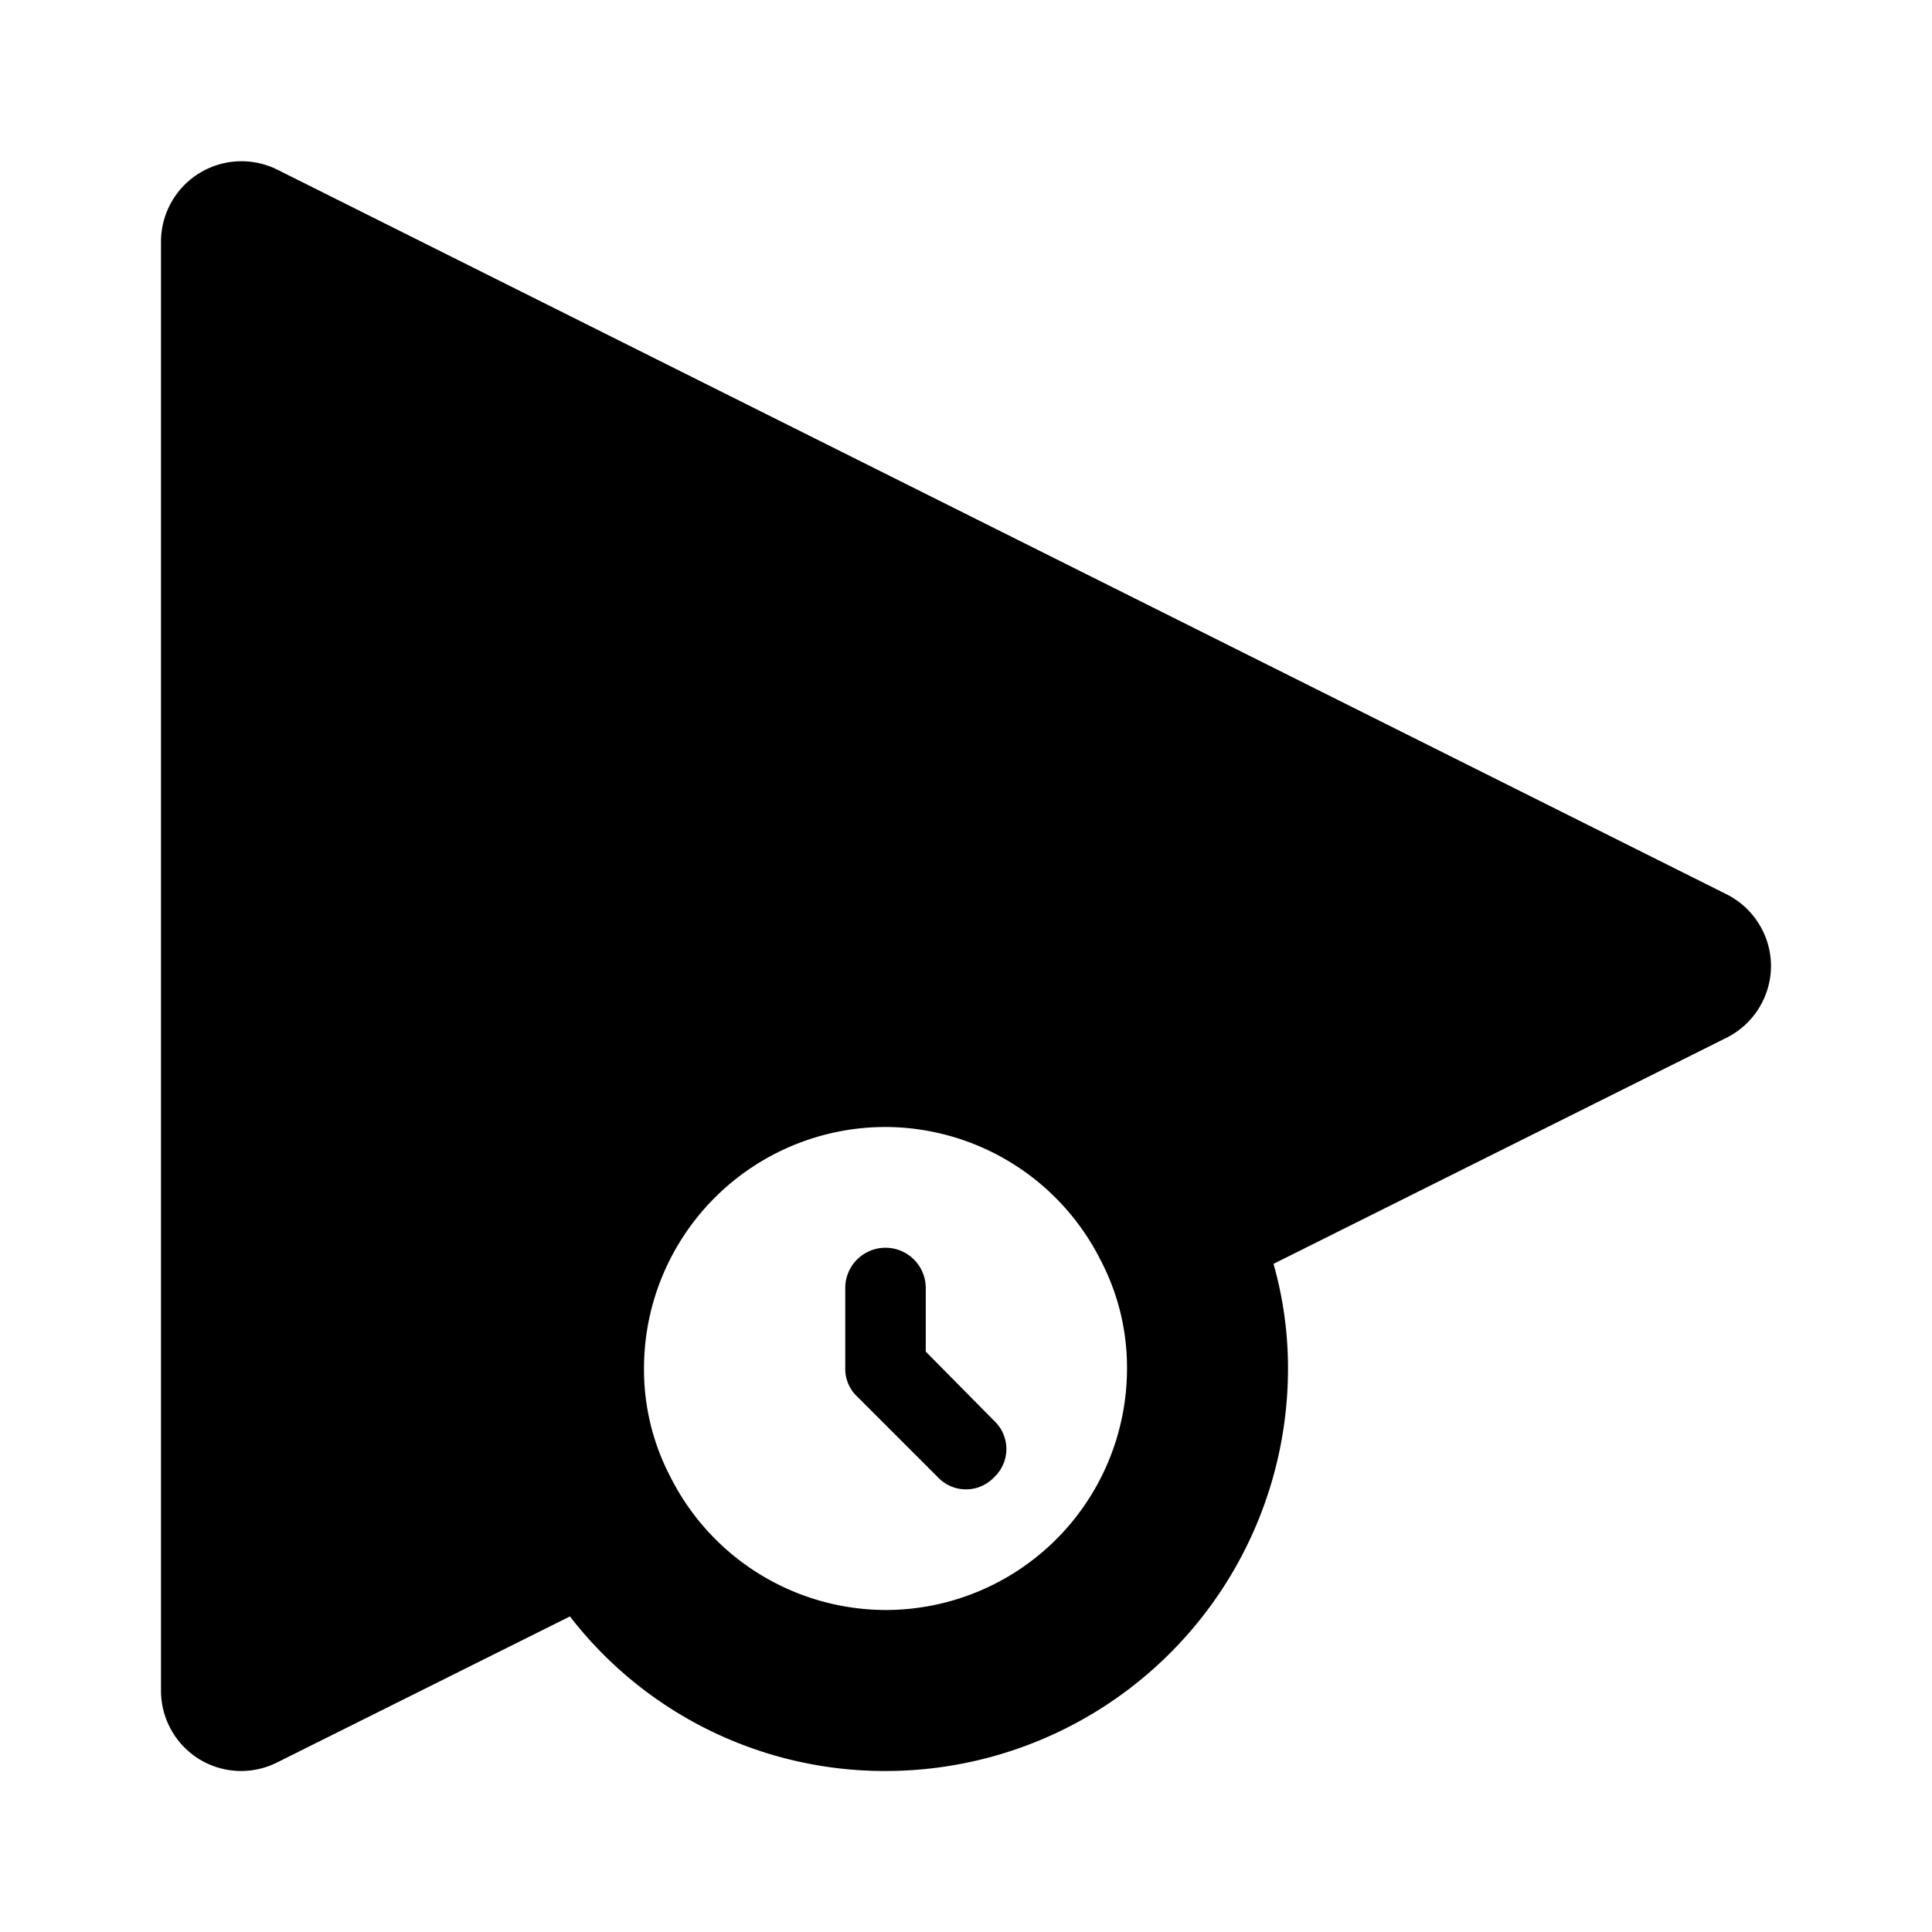 <svg id="Layer_1" data-name="Layer 1" xmlns="http://www.w3.org/2000/svg" viewBox="0 0 24 24"><title>Watch Later copy</title><path d="M21.45,11.11l-18-9A1,1,0,0,0,2,3V21a1,1,0,0,0,.47.85A1,1,0,0,0,3,22a1,1,0,0,0,.45-.11l3.63-1.81A4.94,4.94,0,0,0,11,22a5,5,0,0,0,5-5,4.74,4.74,0,0,0-.18-1.3l5.63-2.81A1,1,0,0,0,22,12,1,1,0,0,0,21.45,11.11ZM11,20a3,3,0,0,1-2.67-1.65h0A2.87,2.87,0,0,1,8,17a3,3,0,0,1,3-3,3,3,0,0,1,2.67,1.65h0A2.87,2.87,0,0,1,14,17,3,3,0,0,1,11,20Zm1.35-2.35a.48.48,0,0,1,0,.7.48.48,0,0,1-.7,0l-1-1A.47.47,0,0,1,10.5,17V16a.5.5,0,0,1,1,0v.79Z"/></svg>
